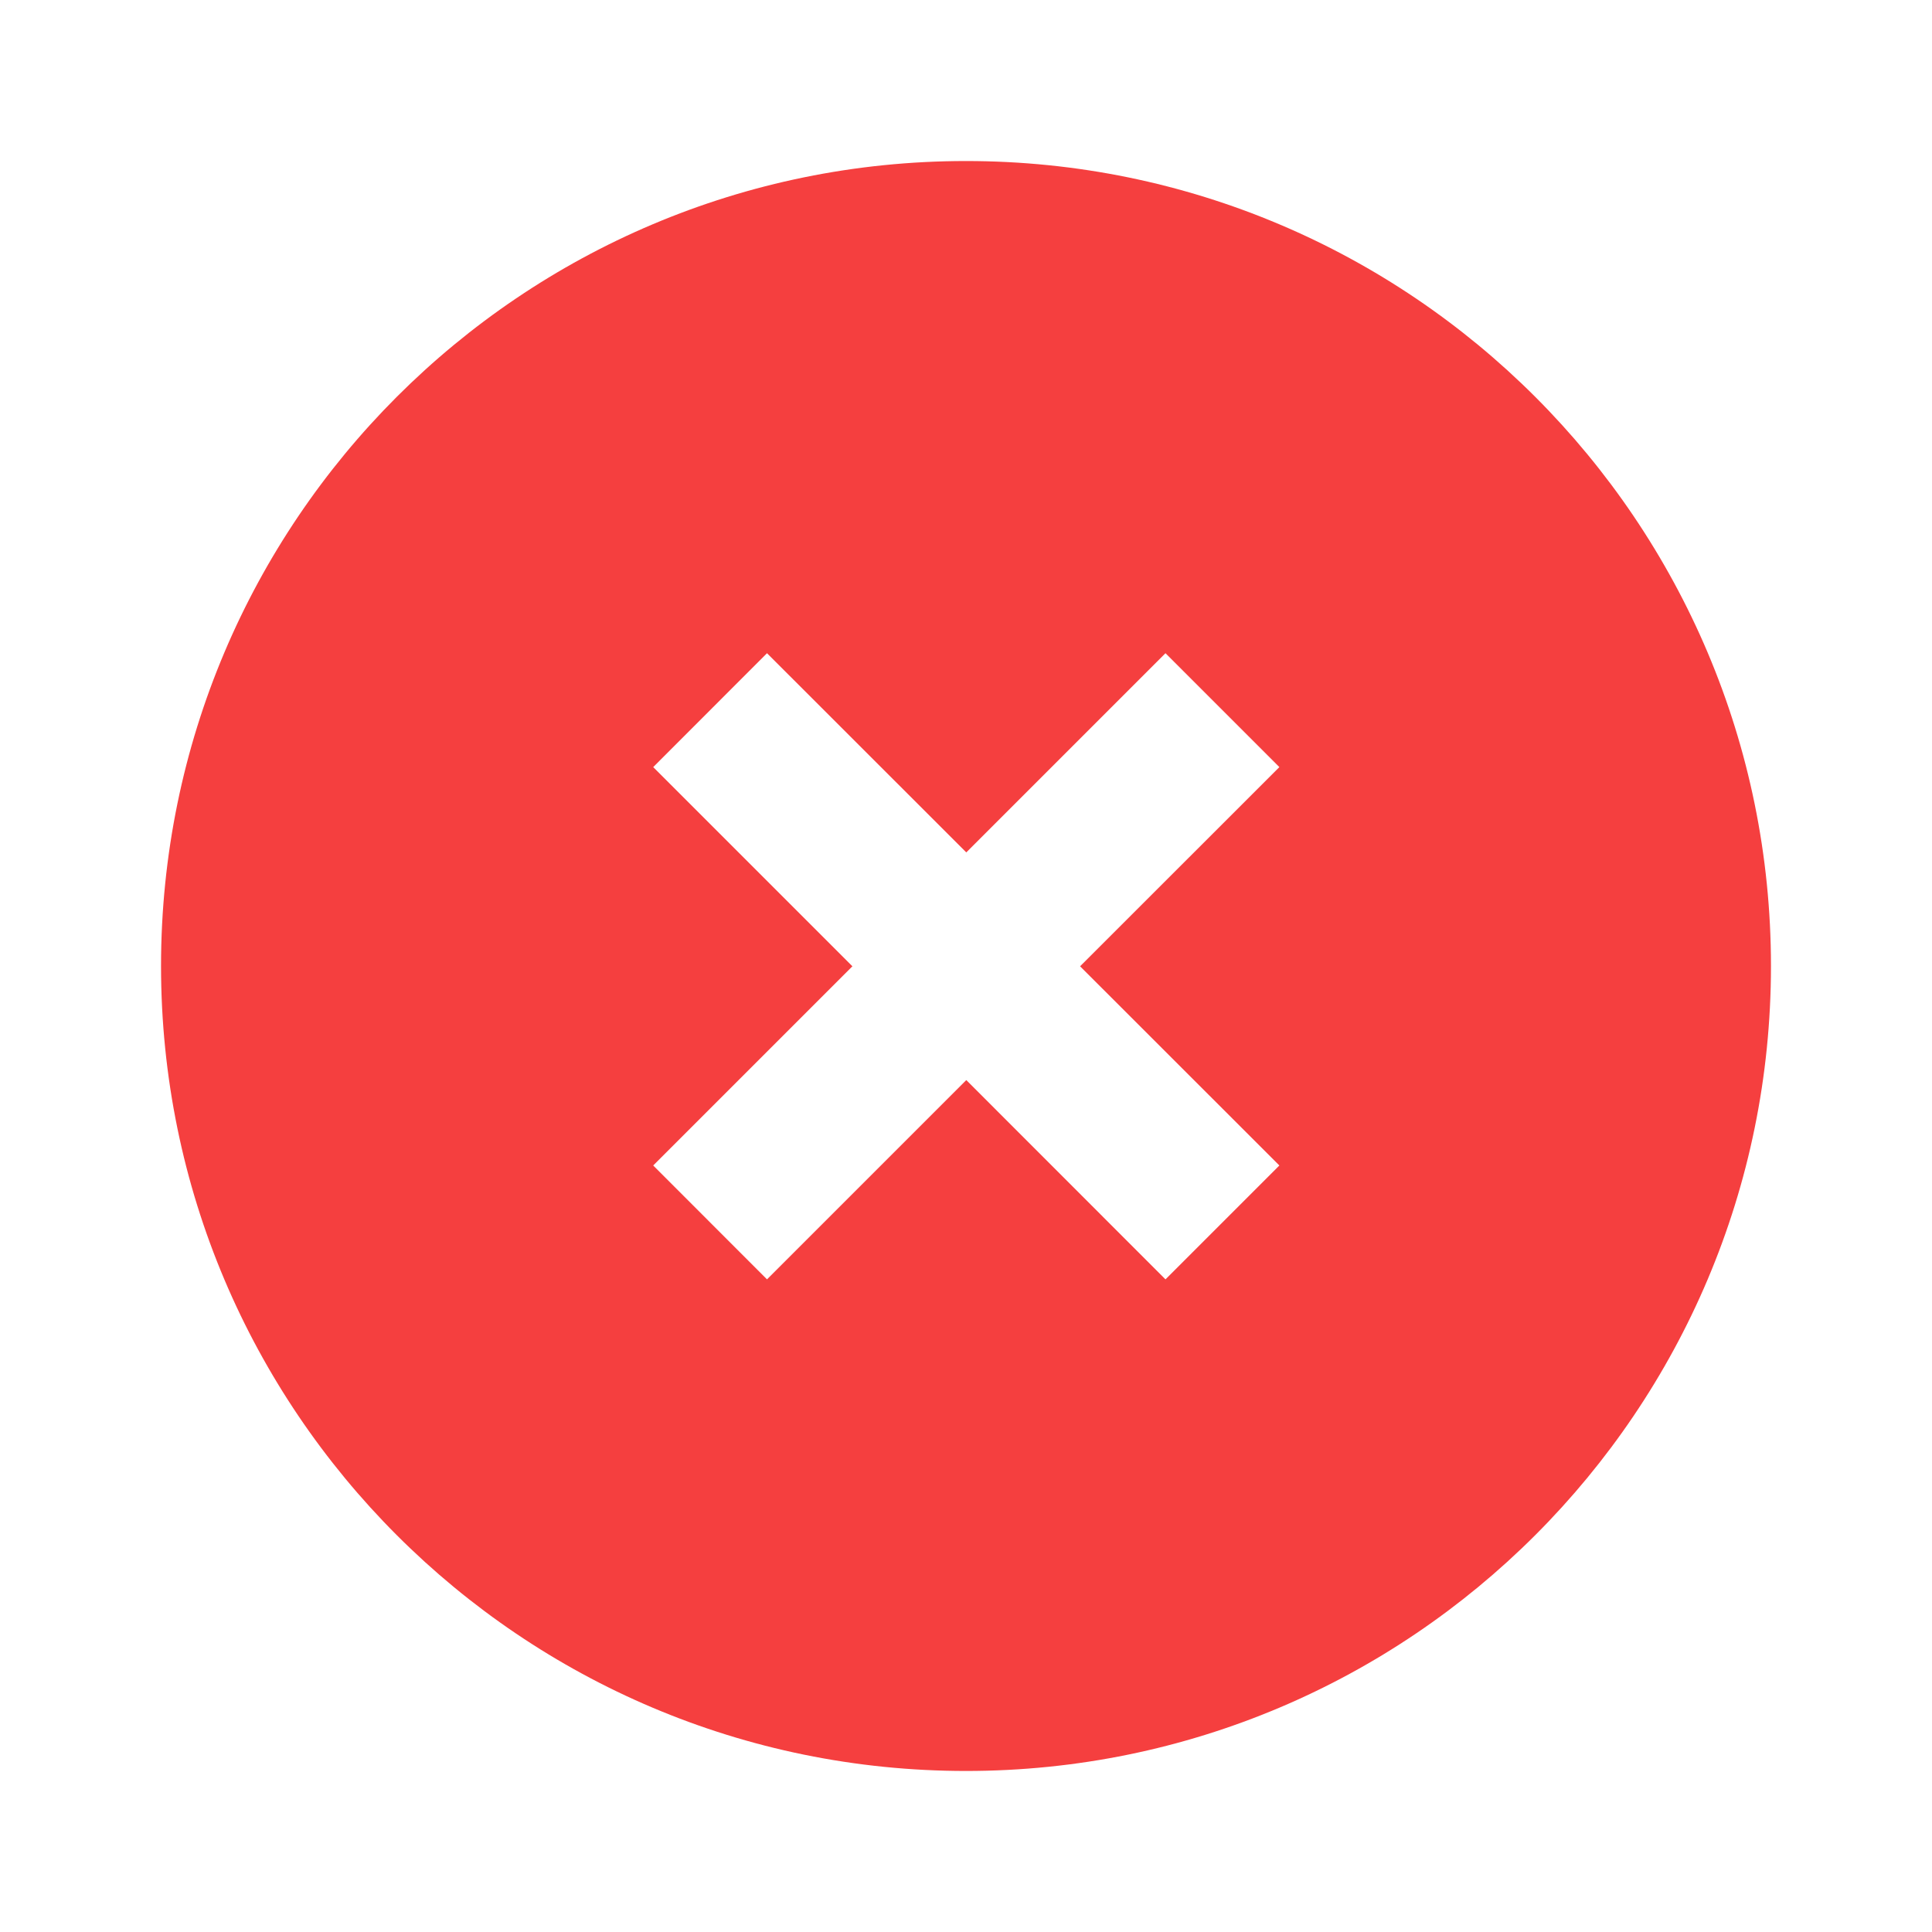 <svg width="20" height="20" viewBox="0 0 20 20" fill="none" xmlns="http://www.w3.org/2000/svg">
<g clip-path="url(#clip0_2577_5026)">
<path fill-rule="evenodd" clip-rule="evenodd" d="M1.667 10C1.667 5.398 5.398 1.667 10 1.667C14.602 1.667 18.333 5.398 18.333 10C18.333 14.602 14.602 18.333 10 18.333C5.398 18.333 1.667 14.602 1.667 10ZM6.762 7.941L8.824 10.003L6.762 12.065L7.94 13.244L10.003 11.181L12.065 13.244L13.244 12.065L11.181 10.003L13.244 7.941L12.065 6.762L10.003 8.824L7.94 6.762L6.762 7.941Z" fill="#F53F3F"/>
</g>
<defs>
<clipPath id="clip0_2577_5026">
<rect width="20" height="20" fill="white"/>
</clipPath>
</defs>
</svg>
